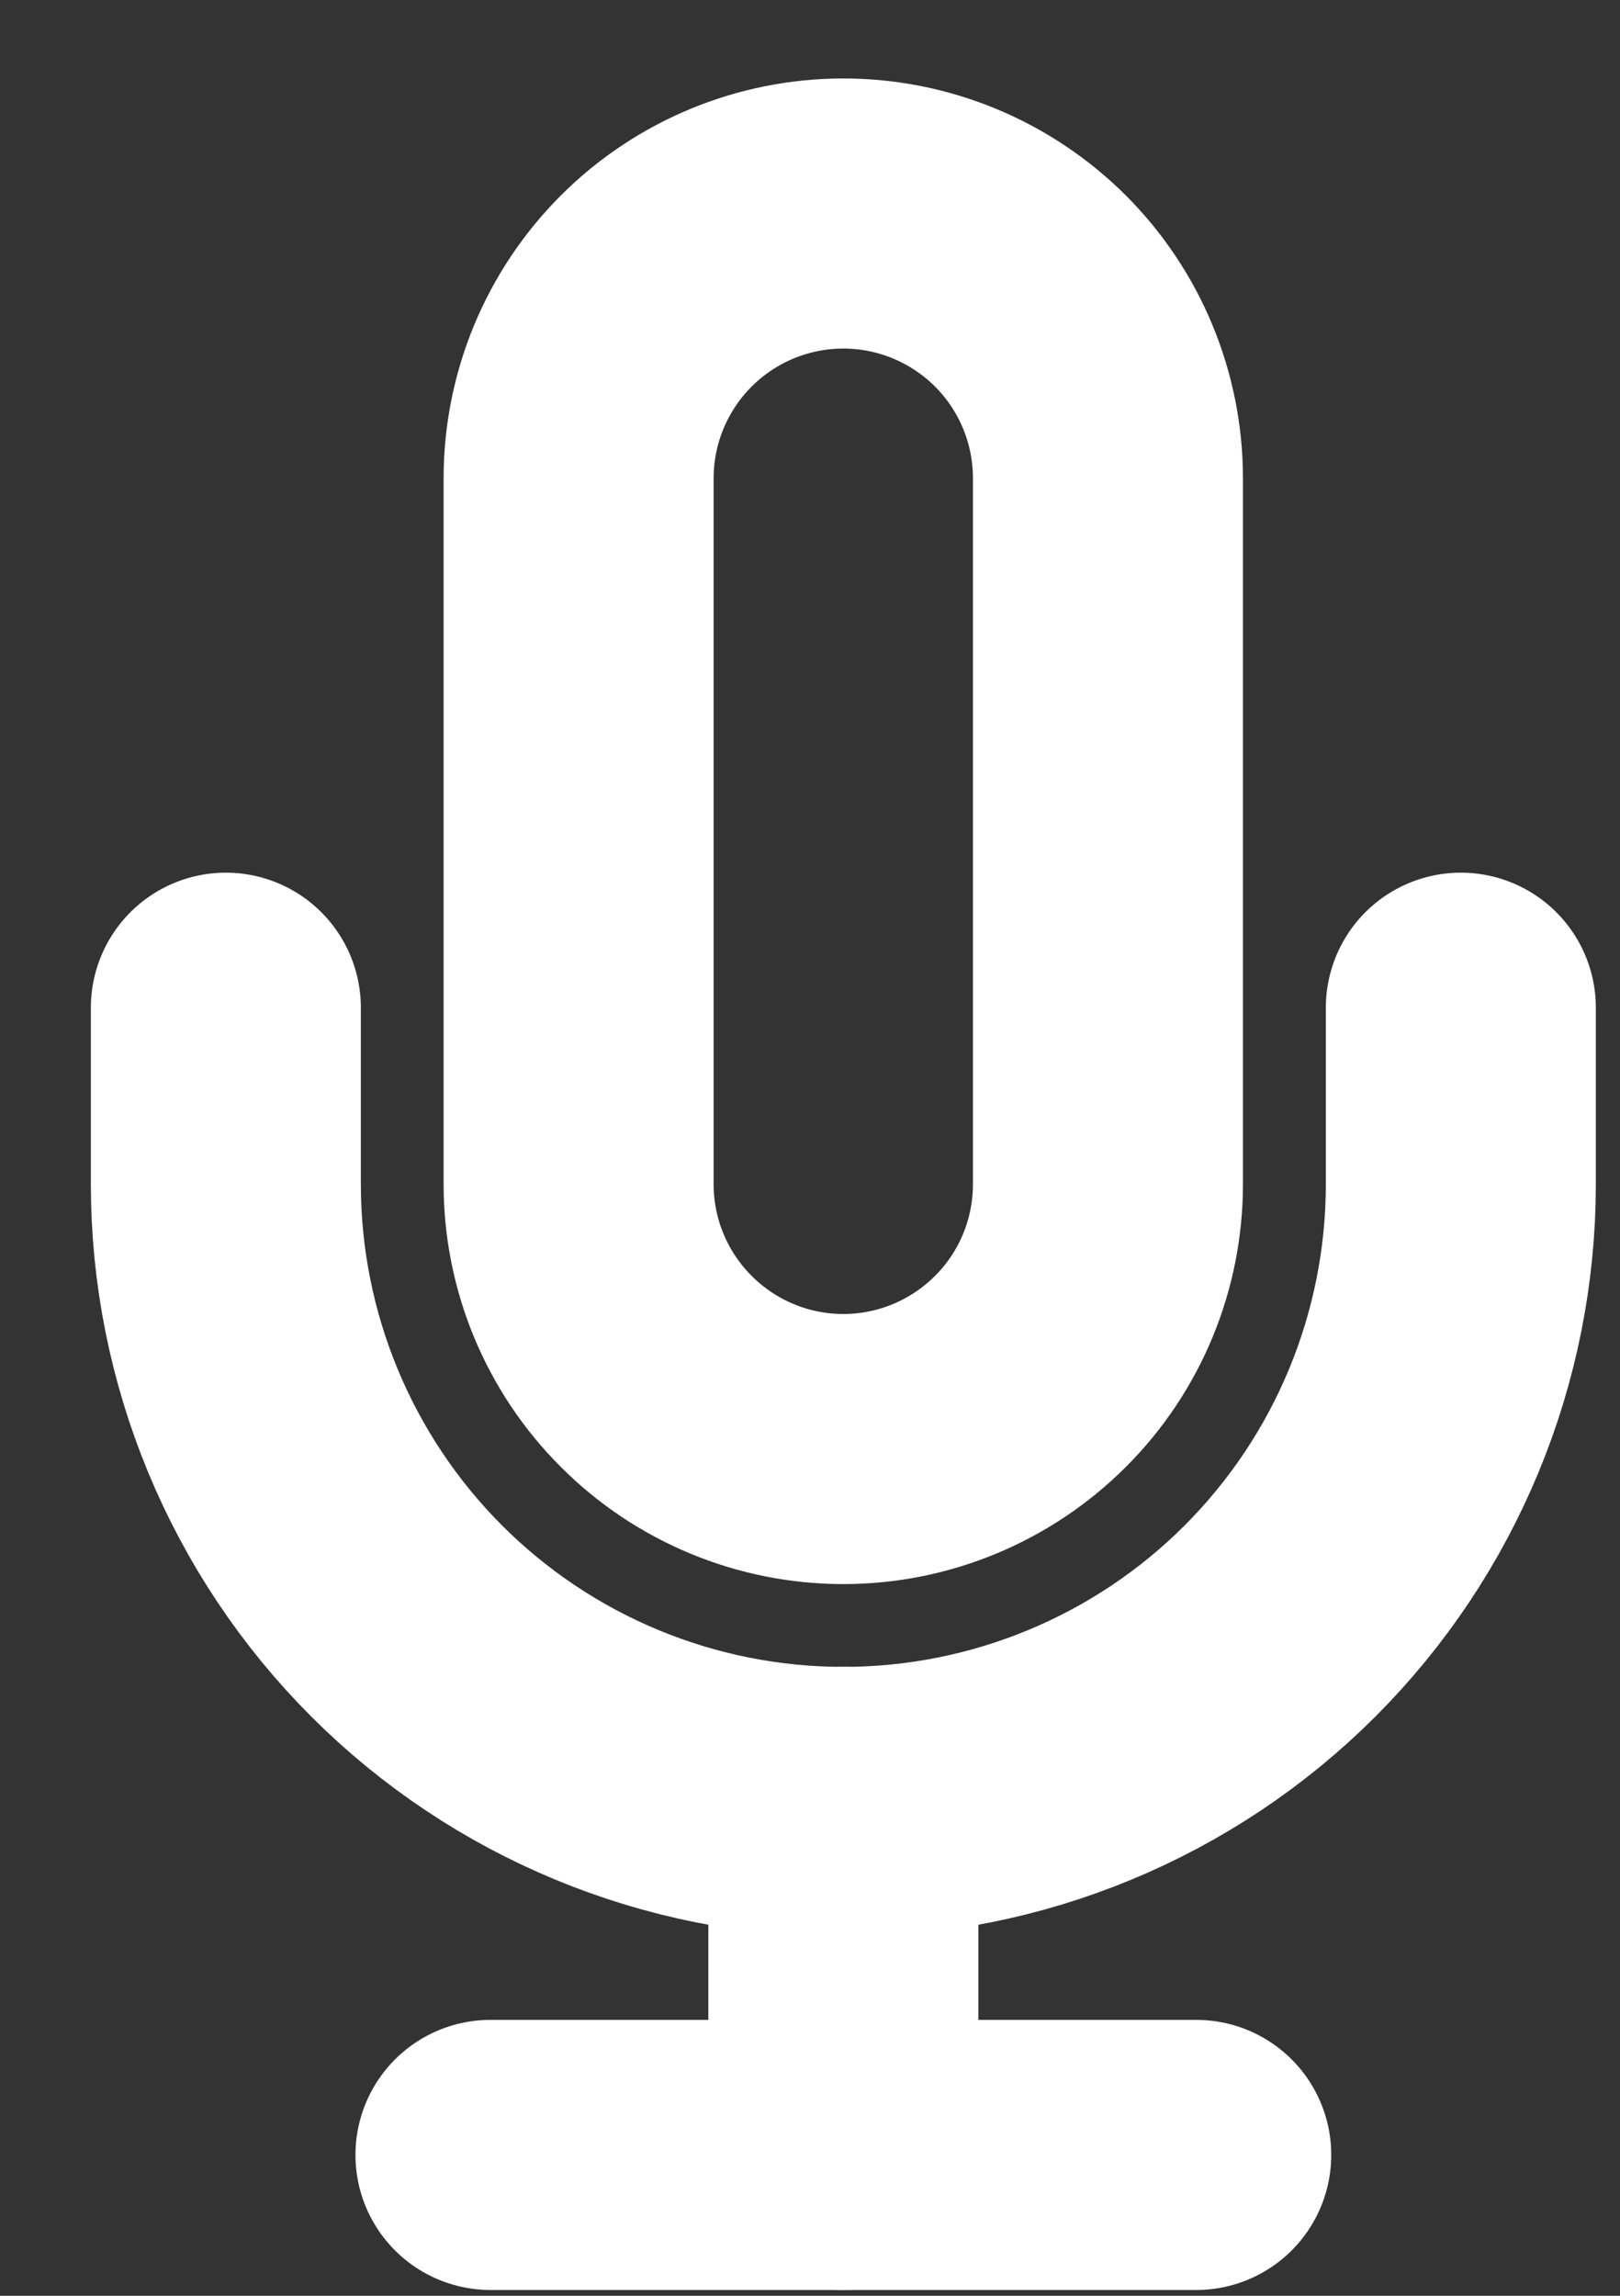 <svg width="12" height="17" viewBox="0 0 12 17" fill="none" xmlns="http://www.w3.org/2000/svg">
<rect x="0" y="0" width="12" height="17" fill="#333333" stroke="none"/>
<path d="M6.247 1.581C5.727 1.581 5.228 1.788 4.861 2.155C4.493 2.523 4.286 3.022 4.286 3.542V8.769C4.286 9.289 4.493 9.788 4.861 10.155C5.228 10.523 5.727 10.73 6.247 10.73C6.767 10.73 7.265 10.523 7.633 10.155C8.001 9.788 8.207 9.289 8.207 8.769V3.542C8.207 3.022 8.001 2.523 7.633 2.155C7.265 1.788 6.767 1.581 6.247 1.581V1.581Z" stroke="white" stroke-width="2" stroke-linecap="round" stroke-linejoin="round"/>
<path d="M10.821 7.462V8.769C10.821 9.982 10.339 11.146 9.481 12.004C8.624 12.861 7.46 13.343 6.247 13.343C5.034 13.343 3.87 12.861 3.013 12.004C2.155 11.146 1.673 9.982 1.673 8.769V7.462" stroke="white" stroke-width="2" stroke-linecap="round" stroke-linejoin="round"/>
<path d="M6.247 13.343V15.957" stroke="white" stroke-width="2" stroke-linecap="round" stroke-linejoin="round"/>
<path d="M3.633 15.957H8.861" stroke="white" stroke-width="2" stroke-linecap="round" stroke-linejoin="round"/>
</svg>
